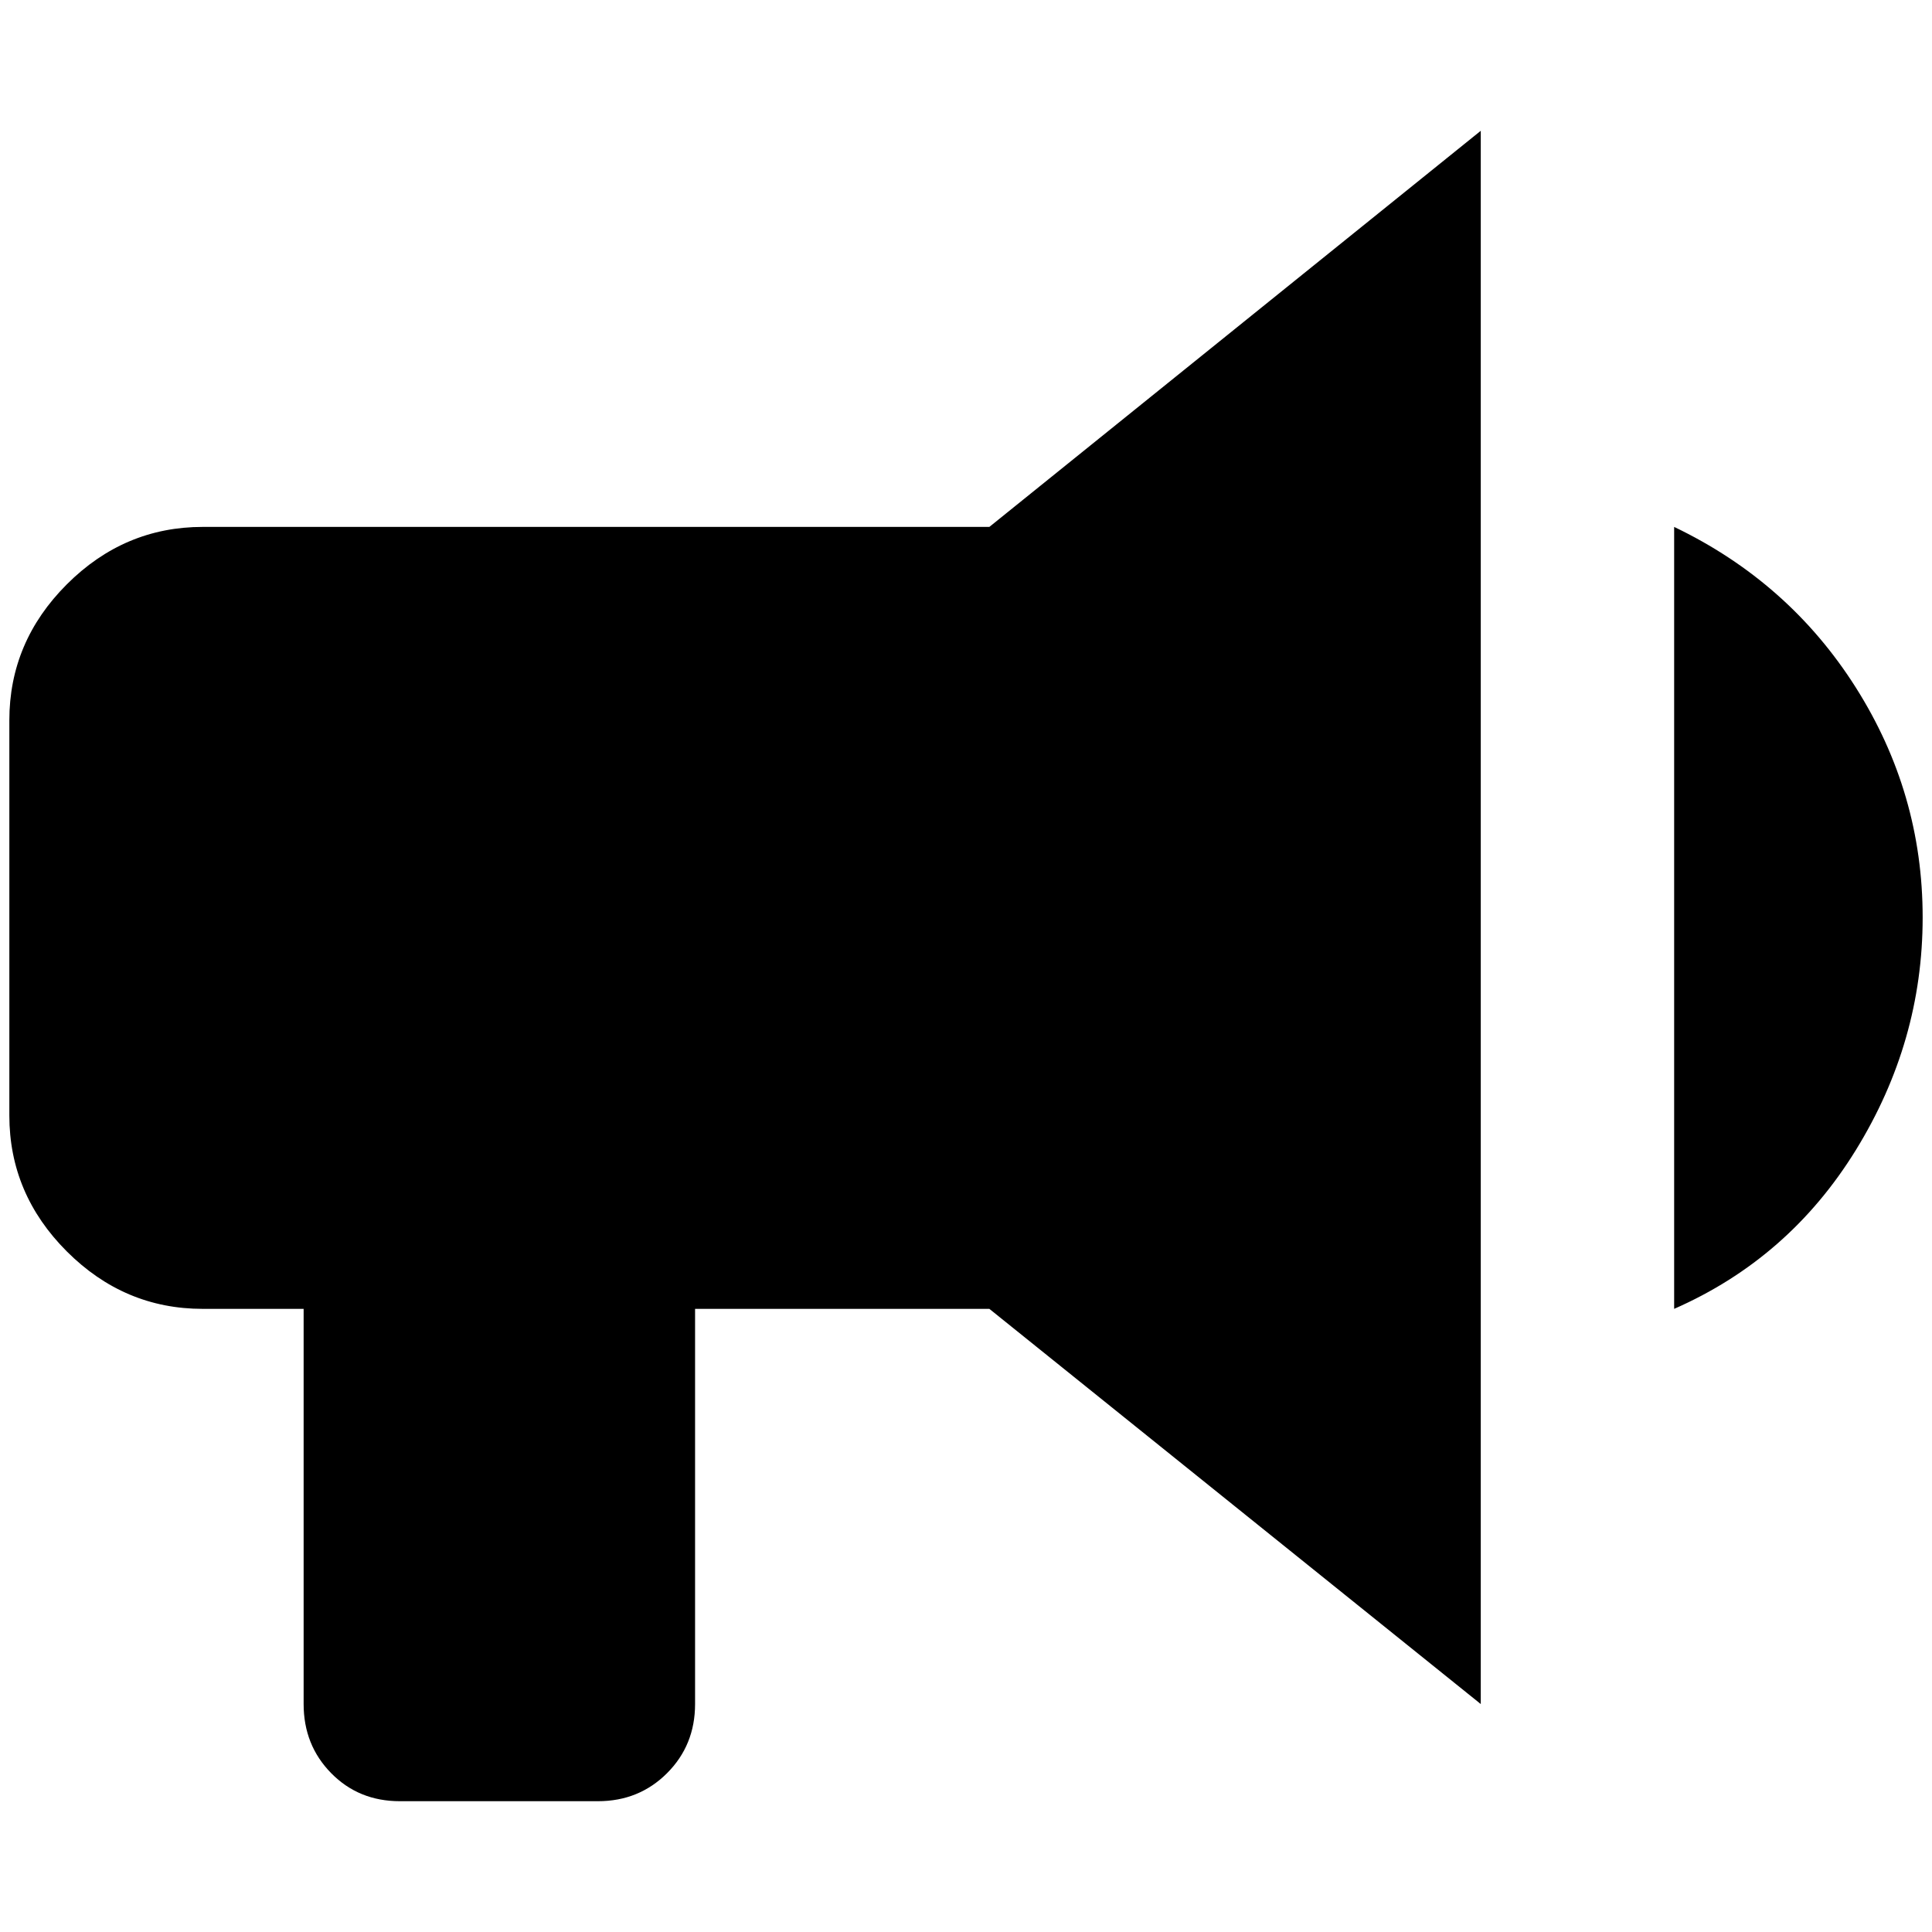<?xml version="1.0" standalone="no"?>
<!DOCTYPE svg PUBLIC "-//W3C//DTD SVG 1.1//EN" "http://www.w3.org/Graphics/SVG/1.1/DTD/svg11.dtd" >
<svg xmlns="http://www.w3.org/2000/svg" xmlns:xlink="http://www.w3.org/1999/xlink" version="1.1" width="2048" height="2048" viewBox="-10 0 2068 2048">
   <path fill="currentColor"
d="M1049 554h-842q-84 0 -145.5 61.5t-61.5 145.5v423q0 84 61.5 145.5t145.5 61.5h108v423q0 44 29.5 74t73.5 30h212q44 0 74 -30t30 -74v-423h315l526 423v-1684zM2048 972q0 133 -71.5 249t-194.5 170v-837q123 59 194.5 172t71.5 246z" />
</svg>
